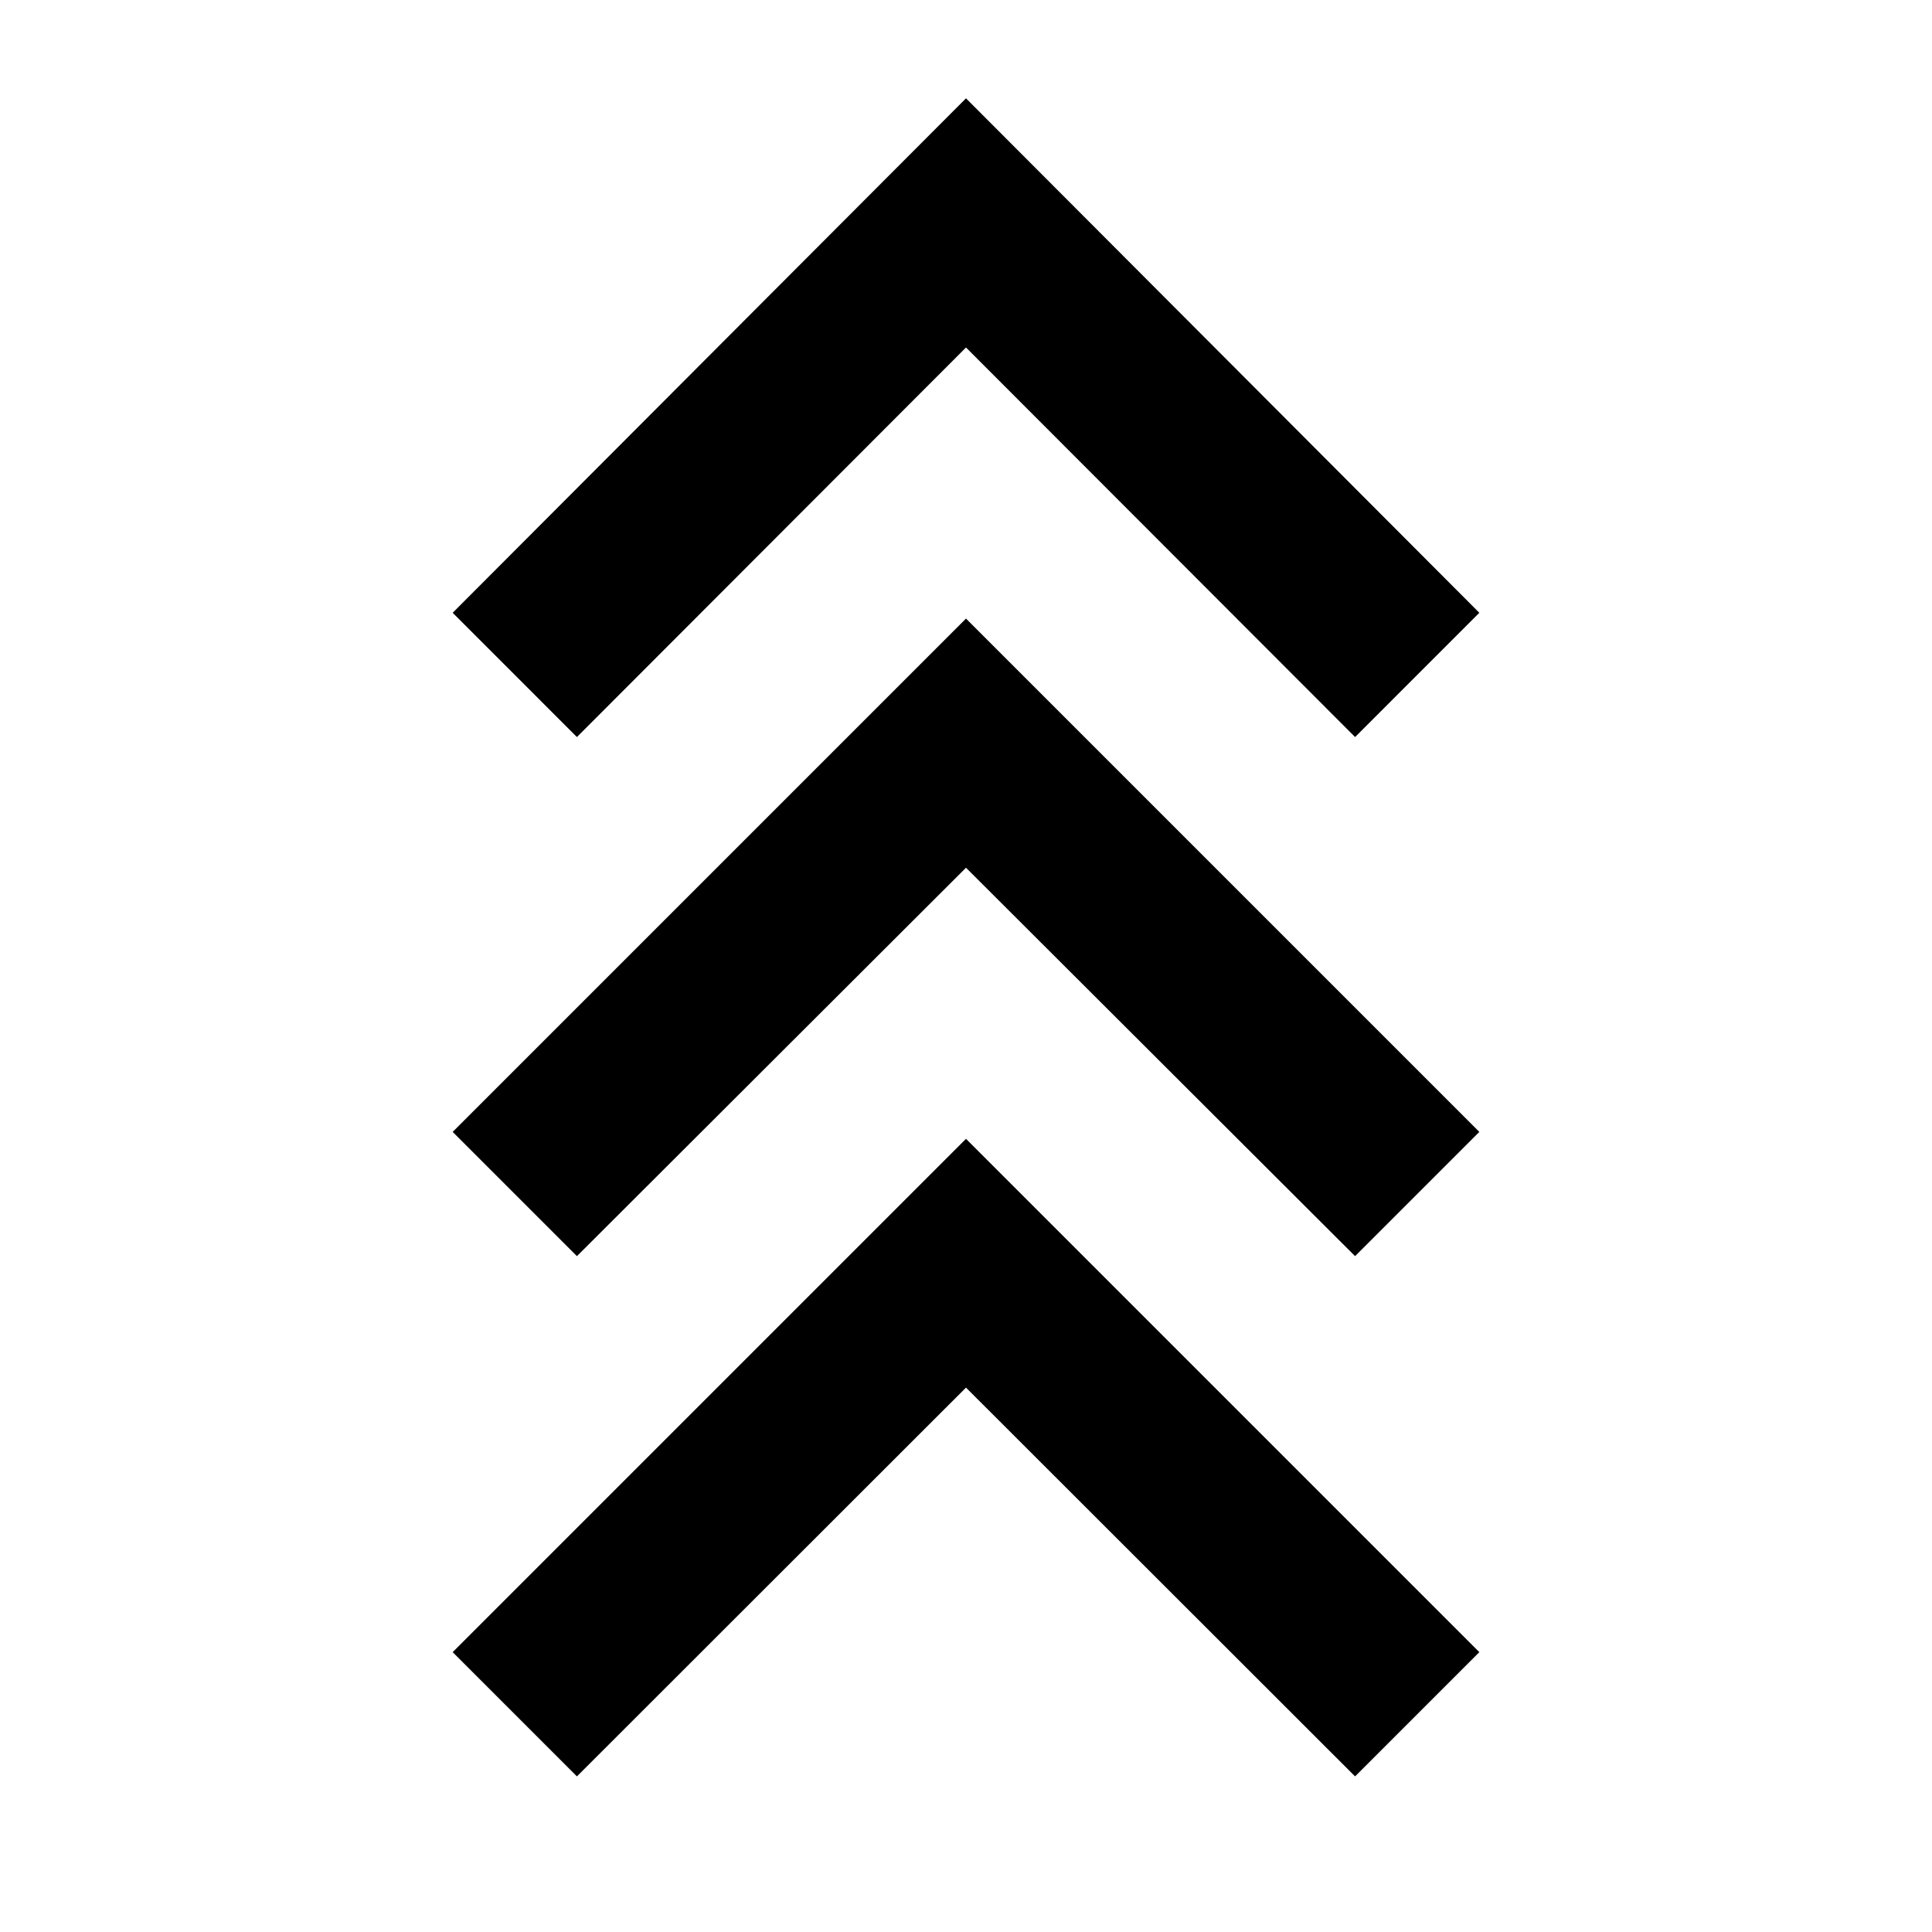 <svg xmlns="http://www.w3.org/2000/svg" height="40" viewBox="0 -960 960 960" width="40"><path d="m286.666-77.318-61.739-61.739L480-394.13l255.073 255.073-61.739 61.74L480-270.507 286.666-77.318Zm0-258.508-61.739-61.739L480-652.638l255.073 255.073-61.739 61.739-193.334-193-193.334 193Zm0-257.942-61.739-61.74L480-911.146l255.073 255.638-61.739 61.74L480-787.334 286.666-593.768Z"/></svg>